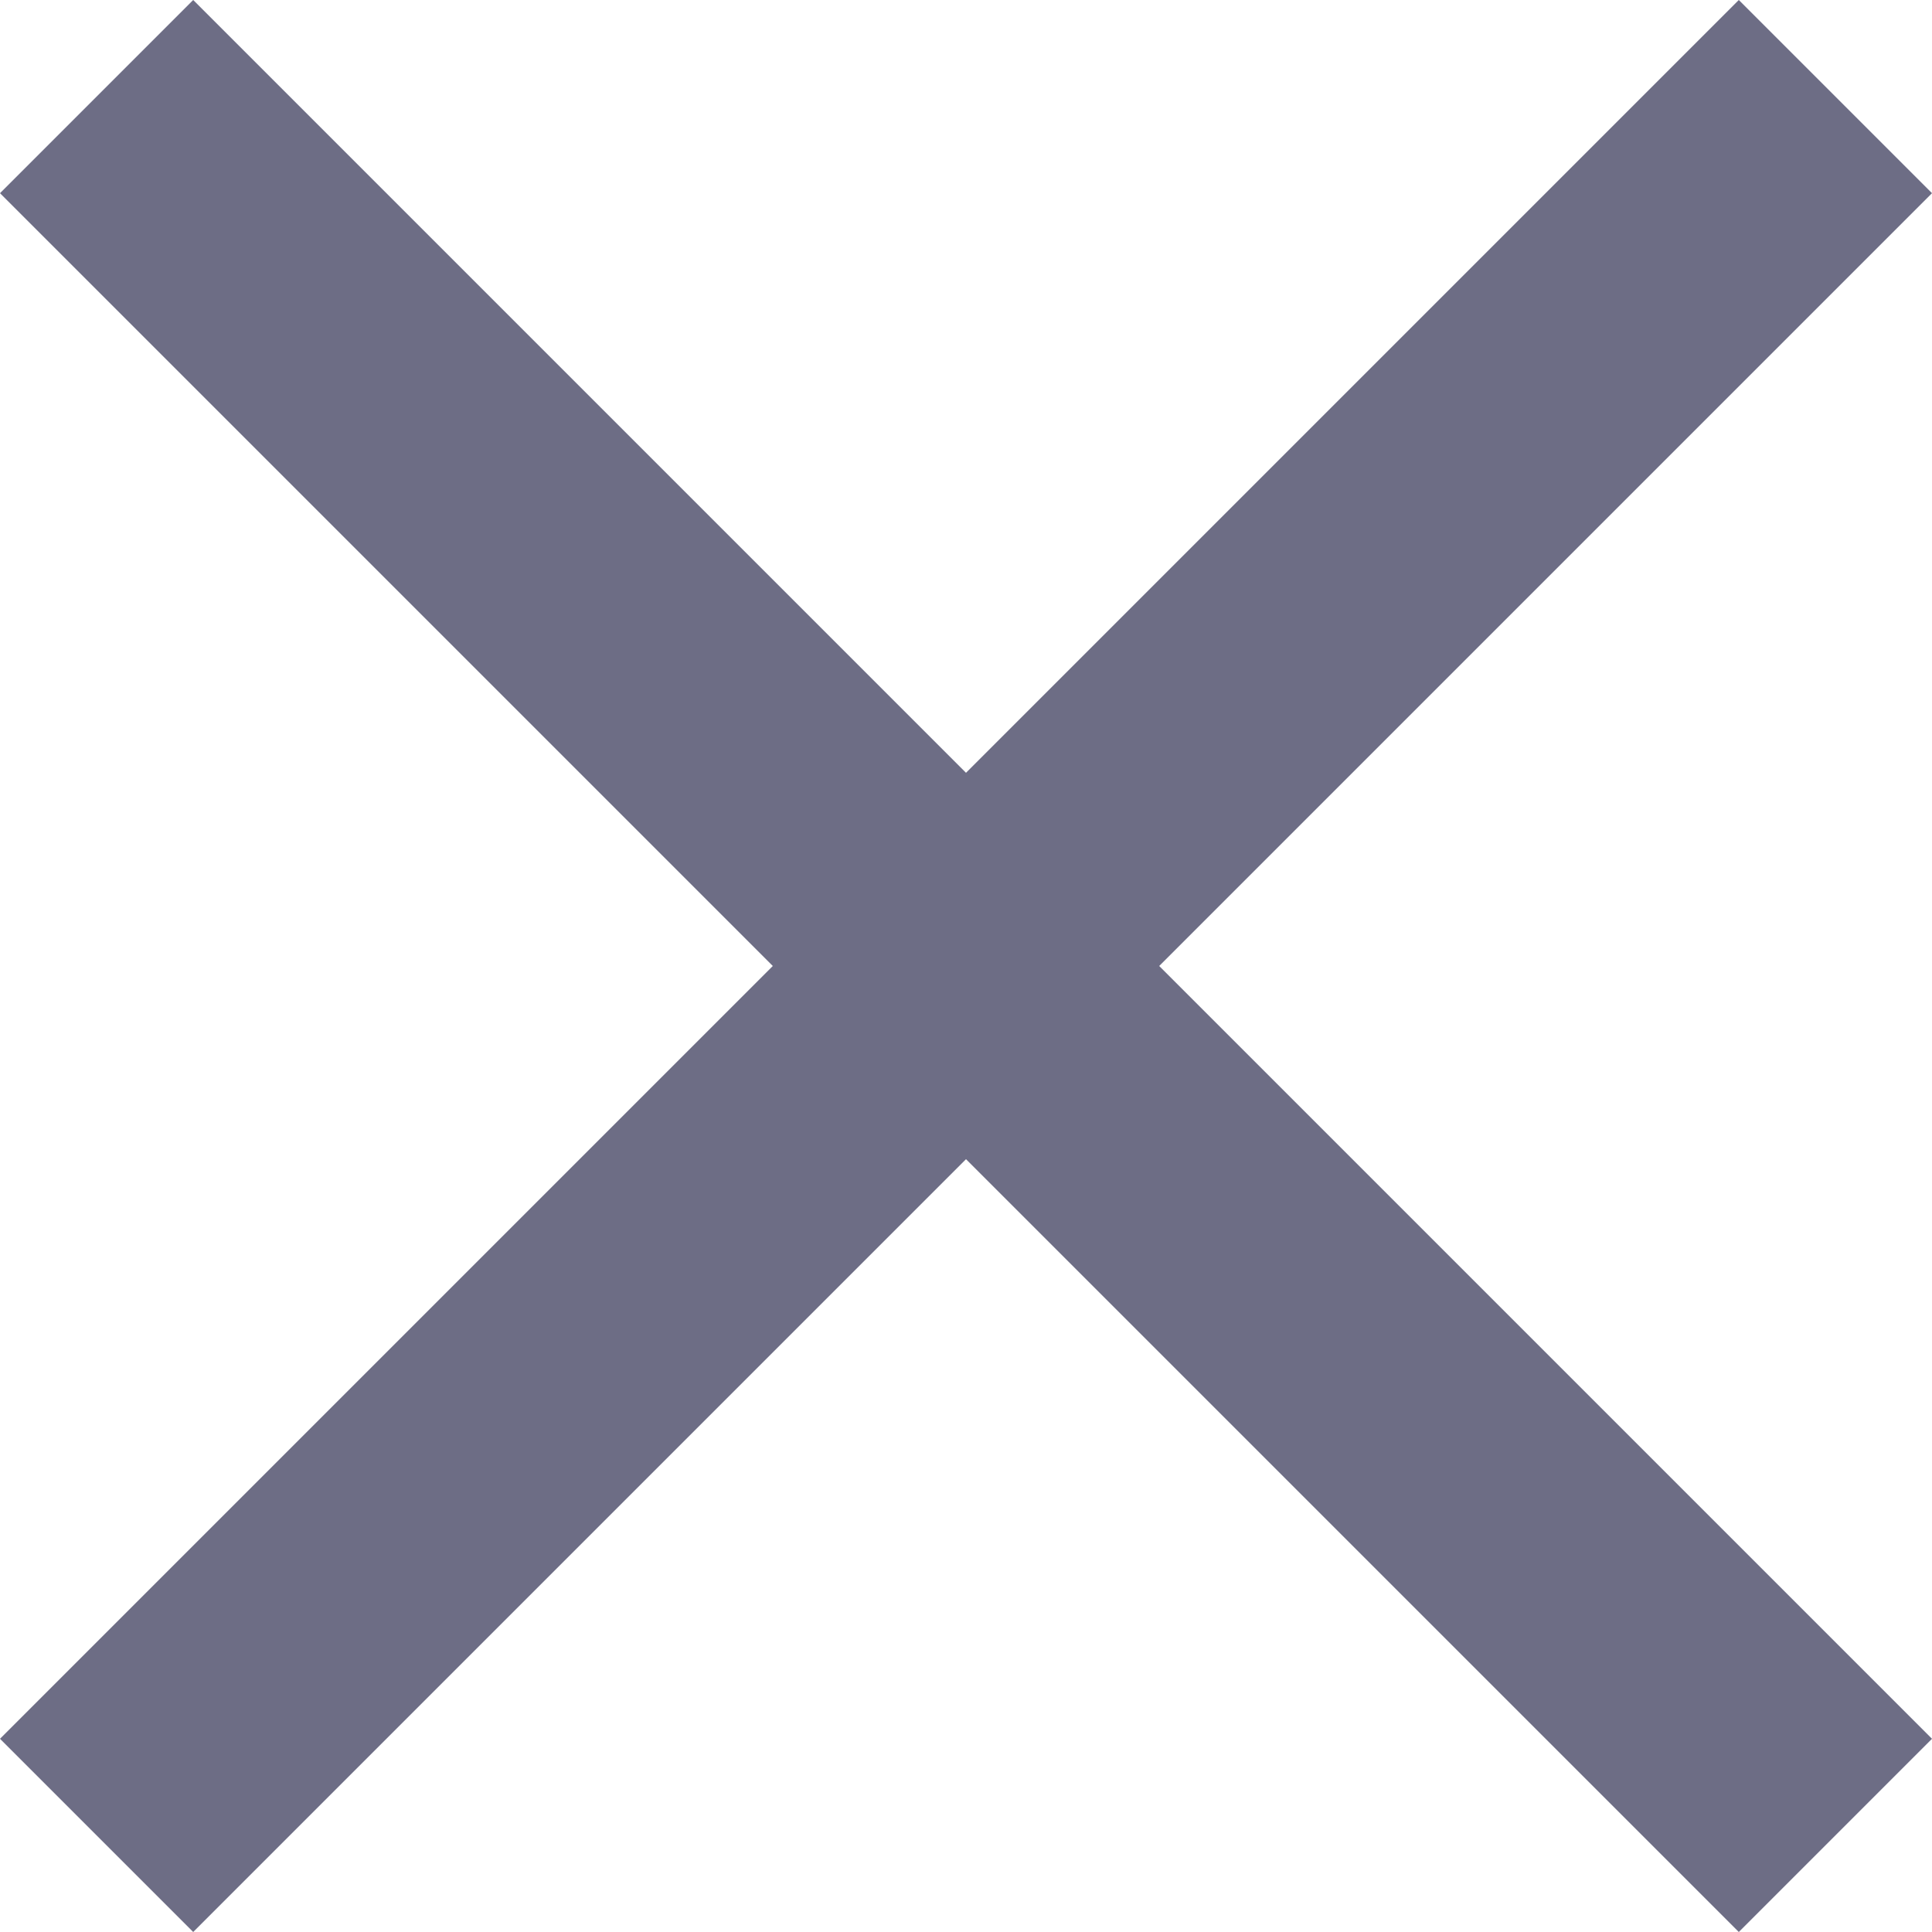 <svg width="9" height="9" viewBox="0 0 9 9" fill="none" xmlns="http://www.w3.org/2000/svg">
<path d="M0.9 9L0 8.1L3.6 4.5L0 0.9L0.9 0L4.5 3.6L8.1 0L9 0.9L5.4 4.5L9 8.1L8.1 9L4.5 5.4L0.9 9Z" fill="#6D6D85"/>
</svg>
